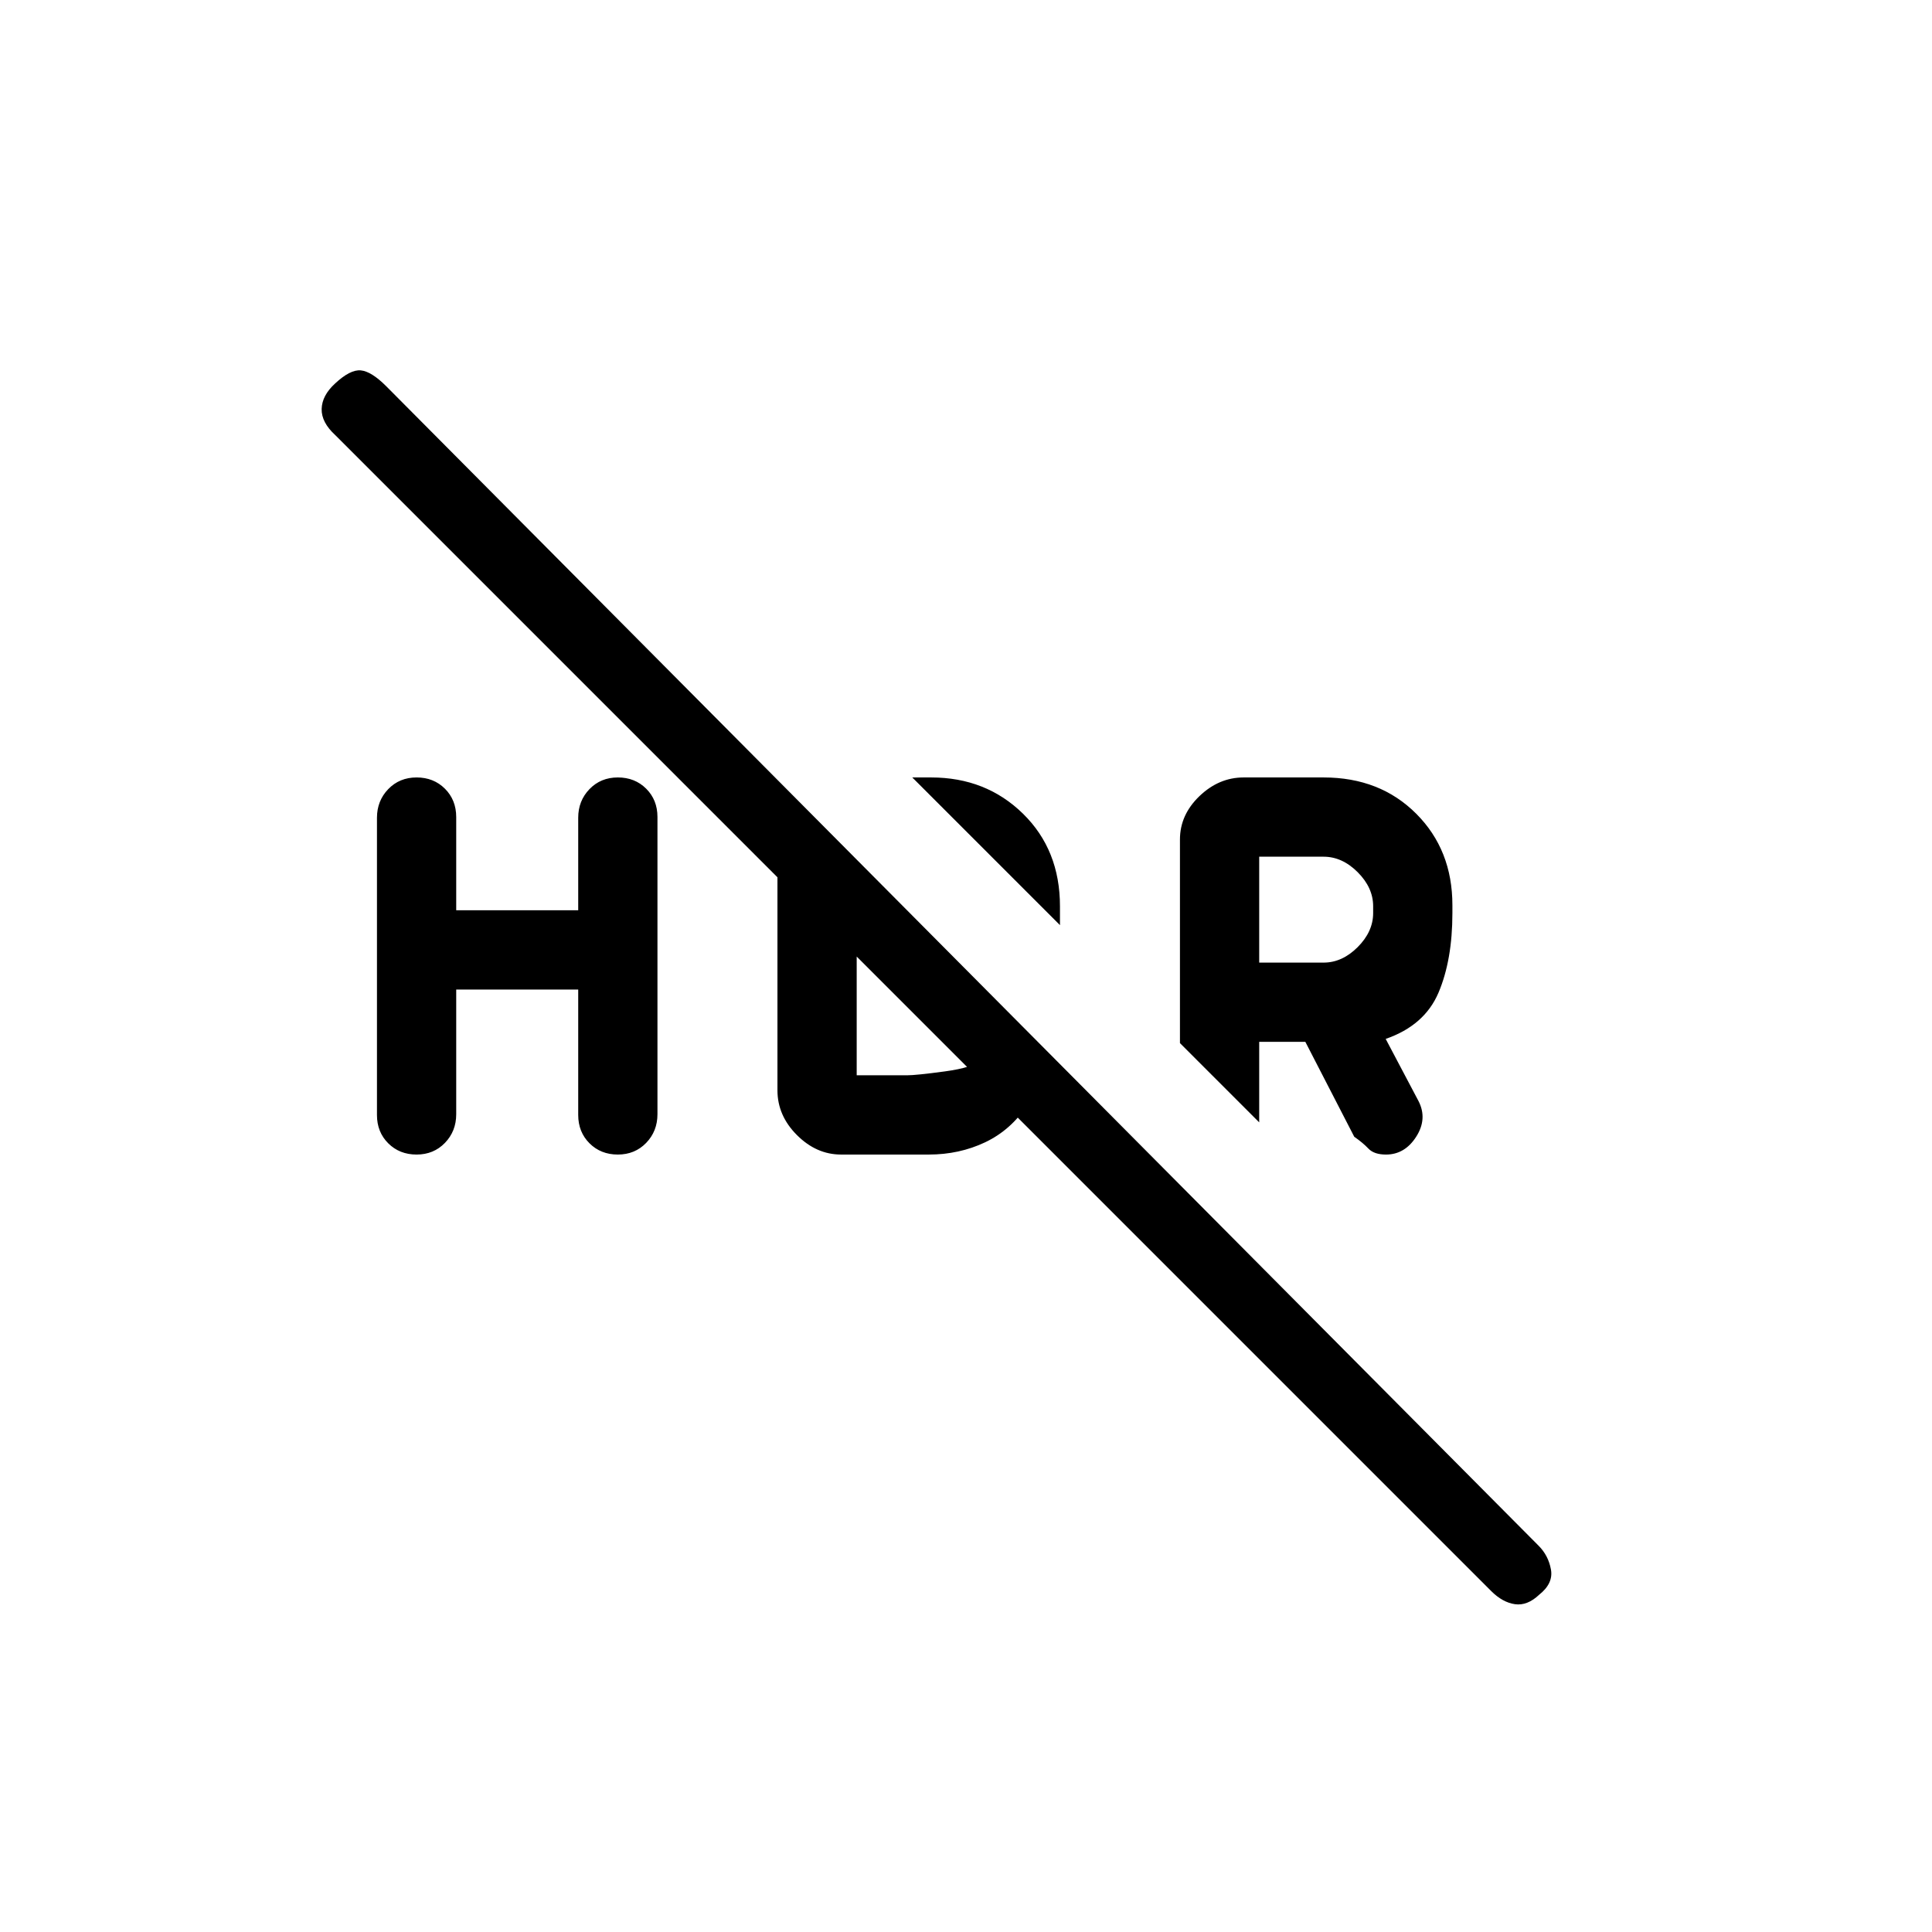 <svg xmlns="http://www.w3.org/2000/svg" height="20" viewBox="0 -960 960 960" width="20"><path d="M741-169.38 166.62-743.77q-6.95-6.36-6.79-13.03.17-6.66 6.61-12.58 7.56-7.08 12.83-6.58 5.27.5 12.65 7.88l572.62 576.16q4.84 4.84 6.11 11.77 1.27 6.92-5.81 12.53-5.92 5.62-12.07 4.74-6.15-.89-11.77-6.5ZM625.69-442.31v40l-39.38-39.38v-101.16q0-12.25 9.68-21.55 9.68-9.29 21.93-9.29h39.77q28 0 46 18t18 45.5v3.88q0 23.31-6.92 39.58t-26.23 22.96l16.31 30.88q4.53 8.81-1.14 17.7-5.67 8.88-15.02 8.88-5.92 0-8.73-2.96-2.81-2.96-7.04-5.88l-24.3-47.16h-22.93Zm0-39.38h32q9.23 0 16.93-7.69 7.69-7.7 7.69-16.93v-3.38q0-9.23-7.69-16.93-7.7-7.69-16.93-7.69h-32v52.62Zm-99-18.62-73.38-73.38h9.38q27.23 0 45.62 18 18.38 18 18.38 46v9.38Zm-300 32v61.97q0 8.42-5.6 14.23-5.61 5.8-14.09 5.8t-14.09-5.59q-5.6-5.59-5.6-14.05v-147.67q0-8.46 5.6-14.27 5.61-5.8 14.09-5.8t14.09 5.6q5.6 5.61 5.6 14.09v46.31h60.62v-45.99q0-8.4 5.6-14.21 5.61-5.8 14.09-5.8t14.09 5.59q5.6 5.59 5.6 14.05v147.67q0 8.46-5.6 14.27-5.61 5.8-14.09 5.8t-14.09-5.6q-5.6-5.61-5.6-14.09v-62.31h-60.62Zm159.62-67.07L425.69-496v70.31h24.93q4.61 0 18.84-1.93 14.23-1.92 18.08-5.76l23.08 22.3q-8.31 12.62-21.15 18.7-12.83 6.07-27.94 6.07h-43.61q-12.25 0-21.93-9.68t-9.68-22.25v-117.14Z"/></svg>